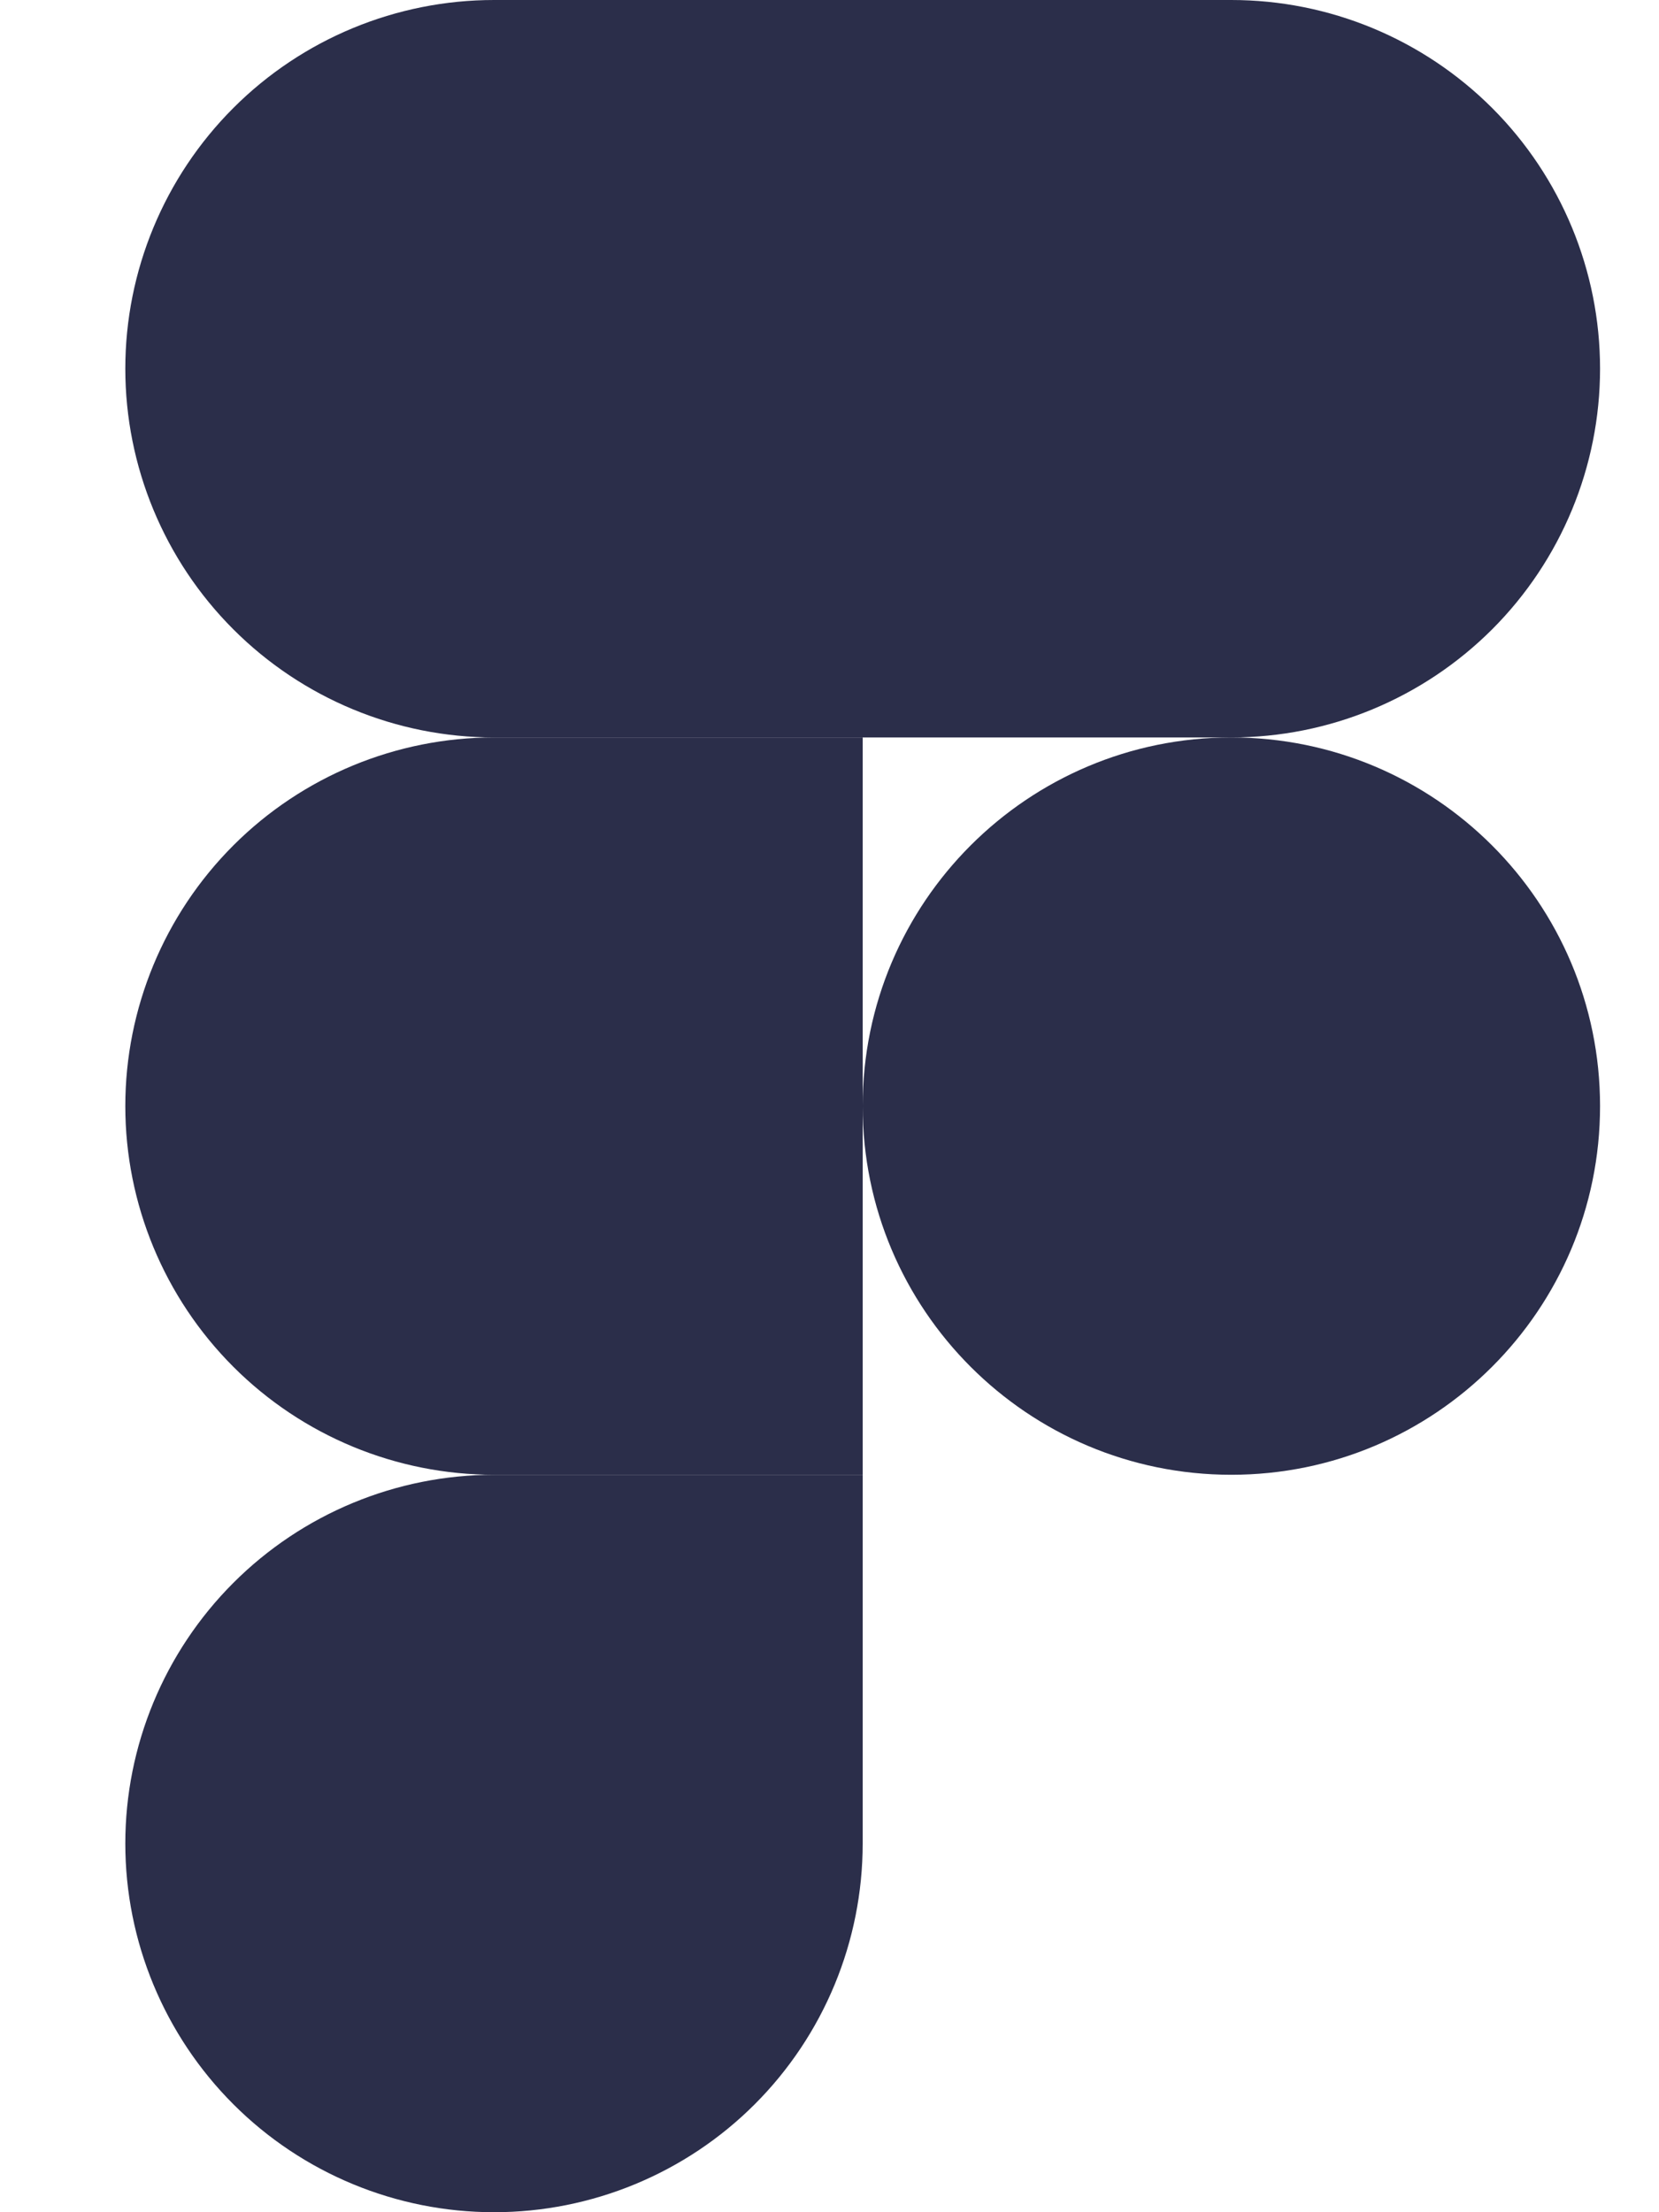 <svg width="15" height="20" viewBox="0 0 15 20" fill="none" xmlns="http://www.w3.org/2000/svg">
<g clip-path="url(#clip0_2_400)">
<path d="M11.133 13.333C12.974 13.333 14.467 11.841 14.467 10C14.467 8.159 12.974 6.667 11.133 6.667C9.292 6.667 7.8 8.159 7.8 10C7.8 11.841 9.292 13.333 11.133 13.333Z" fill="#2B2E4A"/>
<path fill-rule="evenodd" clip-rule="evenodd" d="M4.467 20C5.351 20 6.199 19.649 6.824 19.024C7.449 18.399 7.8 17.551 7.8 16.667V13.333H4.467C3.583 13.333 2.735 13.685 2.11 14.31C1.485 14.935 1.133 15.783 1.133 16.667C1.133 17.551 1.485 18.399 2.11 19.024C2.735 19.649 3.583 20 4.467 20Z" fill="#2B2E4A"/>
<path fill-rule="evenodd" clip-rule="evenodd" d="M4.467 13.333H7.8V6.667H4.467C3.583 6.667 2.735 7.018 2.11 7.643C1.485 8.268 1.133 9.116 1.133 10C1.133 10.884 1.485 11.732 2.11 12.357C2.735 12.982 3.583 13.333 4.467 13.333Z" fill="#2B2E4A"/>
<path fill-rule="evenodd" clip-rule="evenodd" d="M4.467 6.667H7.8V0H4.467C3.583 0 2.735 0.351 2.11 0.976C1.485 1.601 1.133 2.449 1.133 3.333C1.133 4.217 1.485 5.065 2.11 5.69C2.735 6.315 3.583 6.667 4.467 6.667Z" fill="#2B2E4A"/>
<path fill-rule="evenodd" clip-rule="evenodd" d="M11.133 6.667H7.8V0H11.133C12.018 0 12.865 0.351 13.491 0.976C14.116 1.601 14.467 2.449 14.467 3.333C14.467 4.217 14.116 5.065 13.491 5.69C12.865 6.315 12.018 6.667 11.133 6.667Z" fill="#2B2E4A"/>
</g>
<defs>
<clipPath id="clip0_2_400">
<rect width="14" height="20" fill="white" transform="translate(0.8)"/>
</clipPath>
</defs>
</svg>

